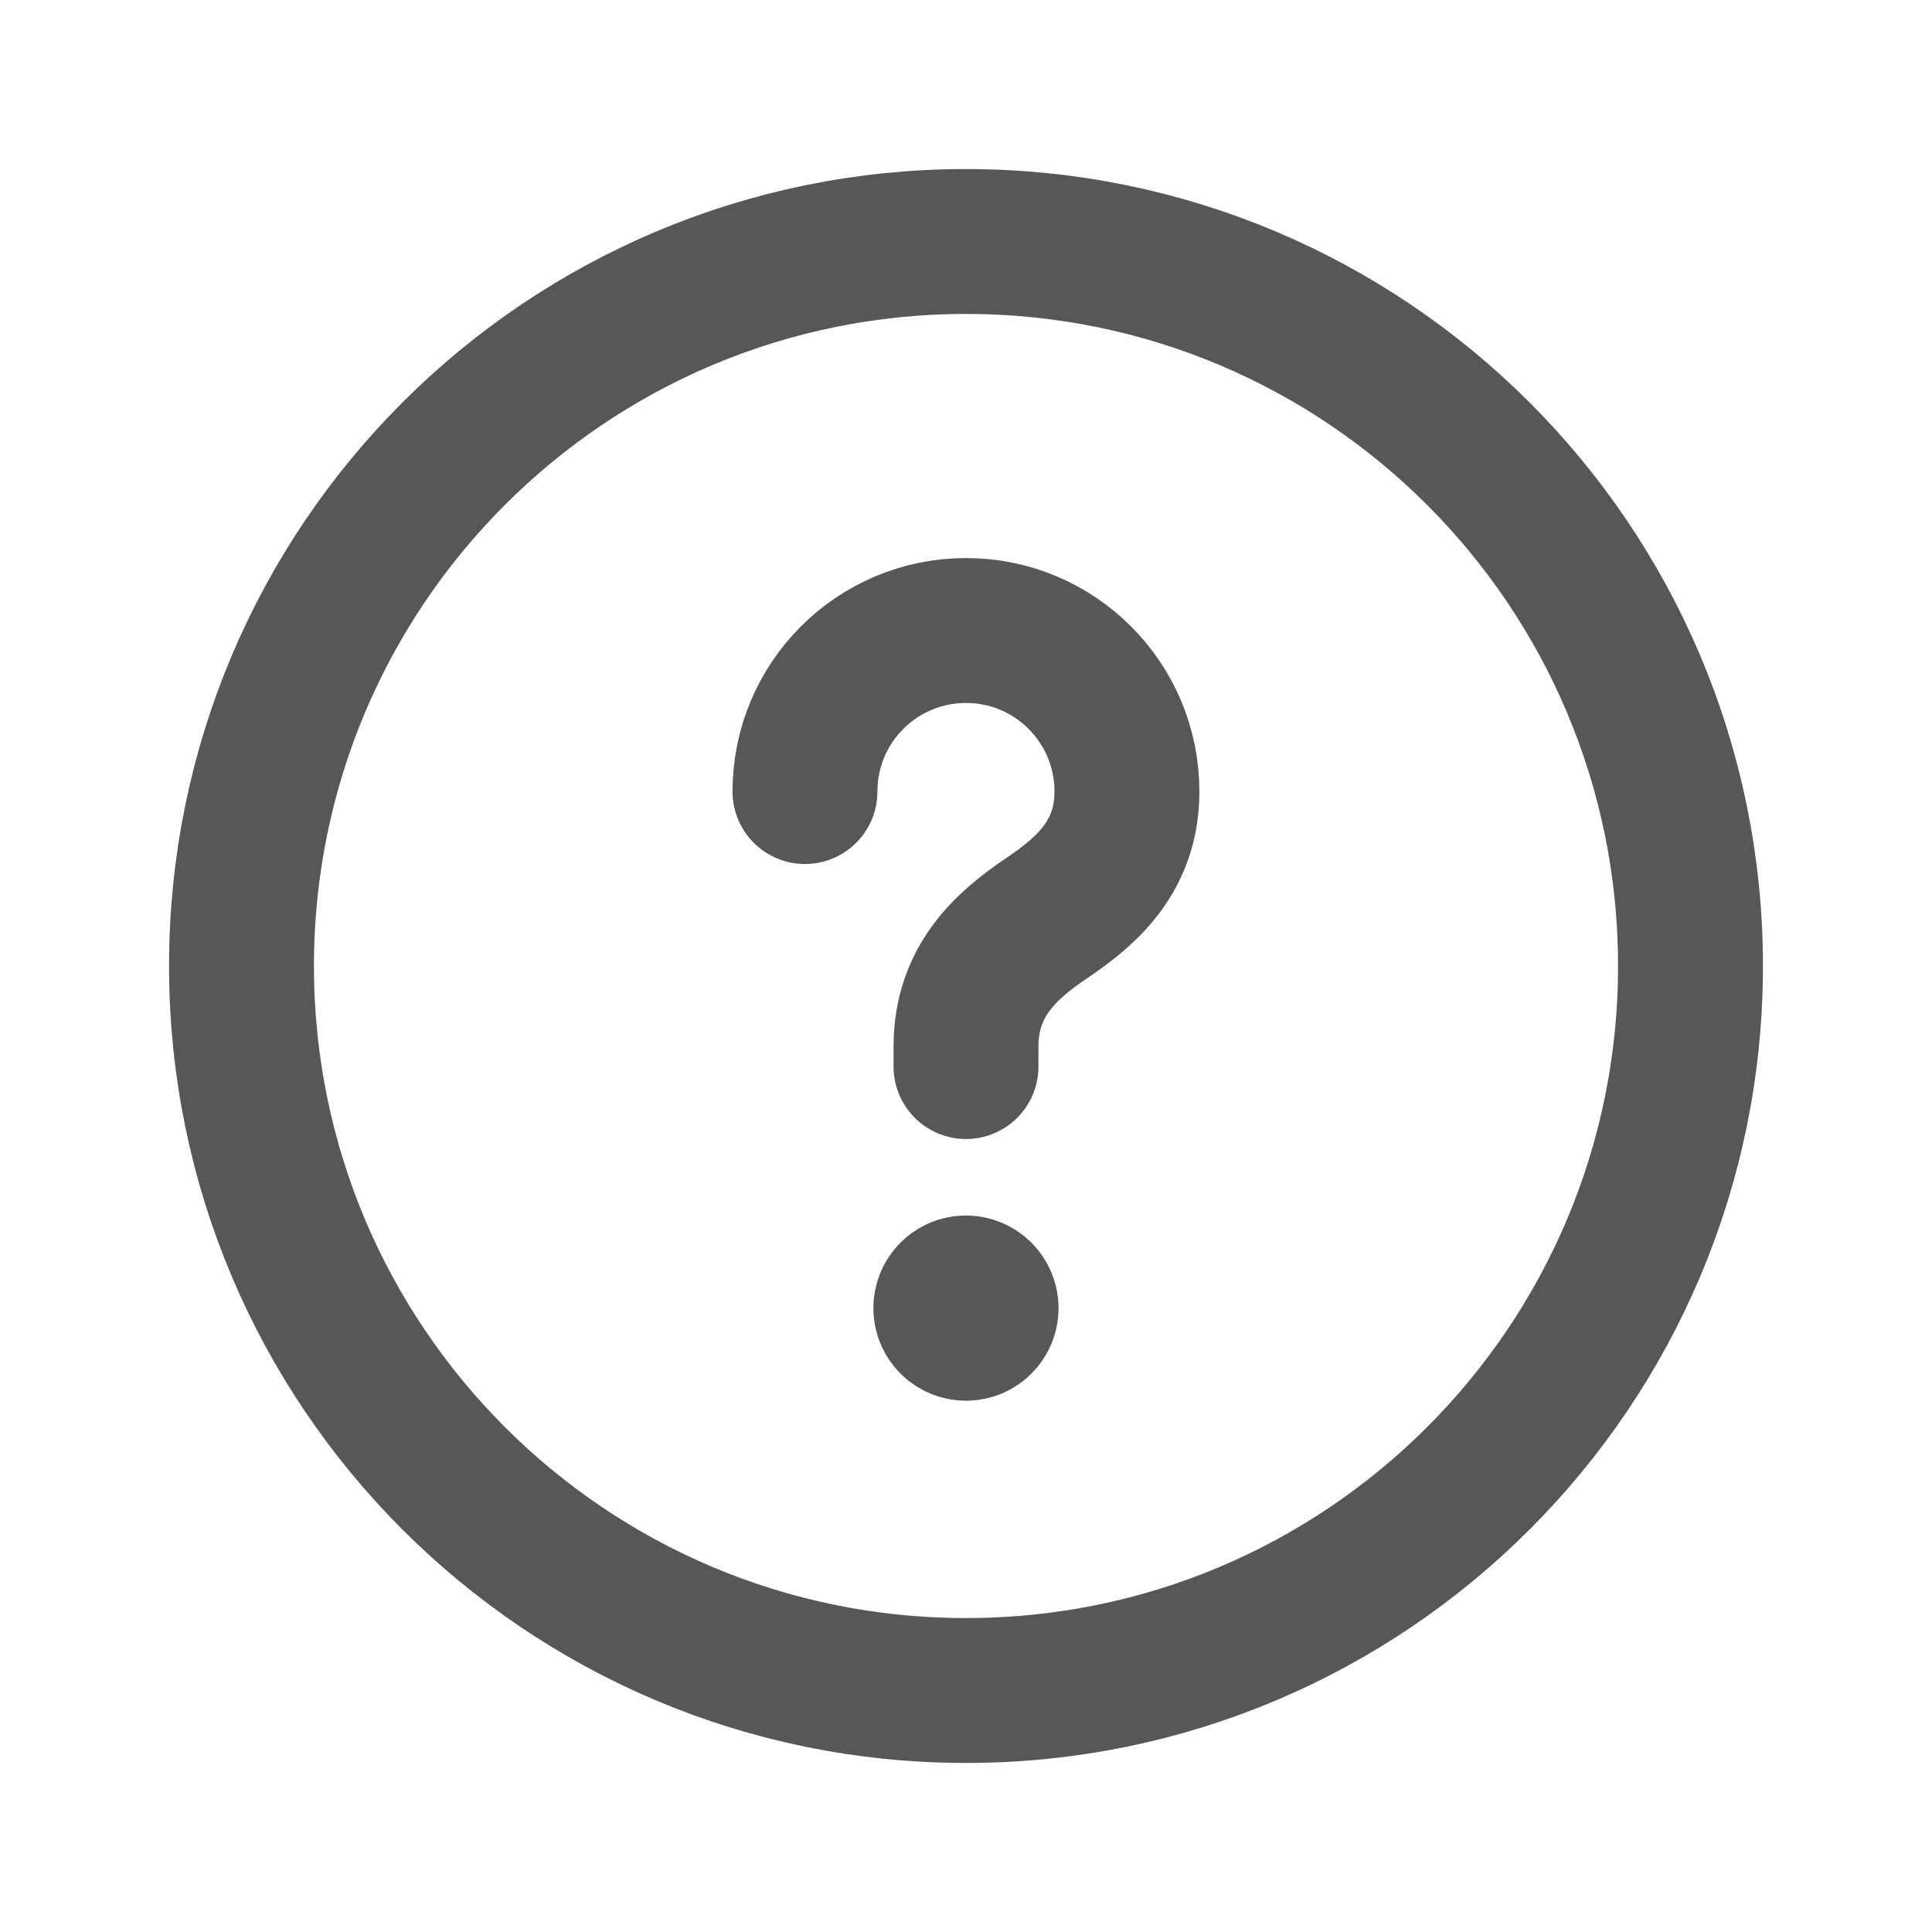 <svg width="20" height="20" viewBox="0 0 20 20" fill="none" xmlns="http://www.w3.org/2000/svg">
<path fill-rule="evenodd" clip-rule="evenodd" d="M10 17.5V17.5C5.857 17.5 2.5 14.143 2.5 10V10C2.5 5.857 5.857 2.5 10 2.5V2.5C14.143 2.5 17.5 5.857 17.5 10V10C17.5 14.143 14.143 17.5 10 17.5Z" stroke="#585757" stroke-width="1.5" stroke-linecap="round" stroke-linejoin="round"/>
<path d="M10 11.041V10.833C10 10.152 10.421 9.783 10.842 9.5C11.254 9.222 11.666 8.861 11.666 8.194C11.666 7.273 10.921 6.527 10 6.527C9.079 6.527 8.333 7.273 8.333 8.194" stroke="#585757" stroke-width="1.5" stroke-linecap="round" stroke-linejoin="round"/>
<path d="M9.999 13.333C9.884 13.333 9.791 13.427 9.791 13.542C9.791 13.657 9.885 13.75 10 13.75C10.115 13.75 10.208 13.657 10.208 13.542C10.208 13.427 10.115 13.333 9.999 13.333" stroke="#585757" stroke-width="1.5" stroke-linecap="round" stroke-linejoin="round"/>
</svg>

